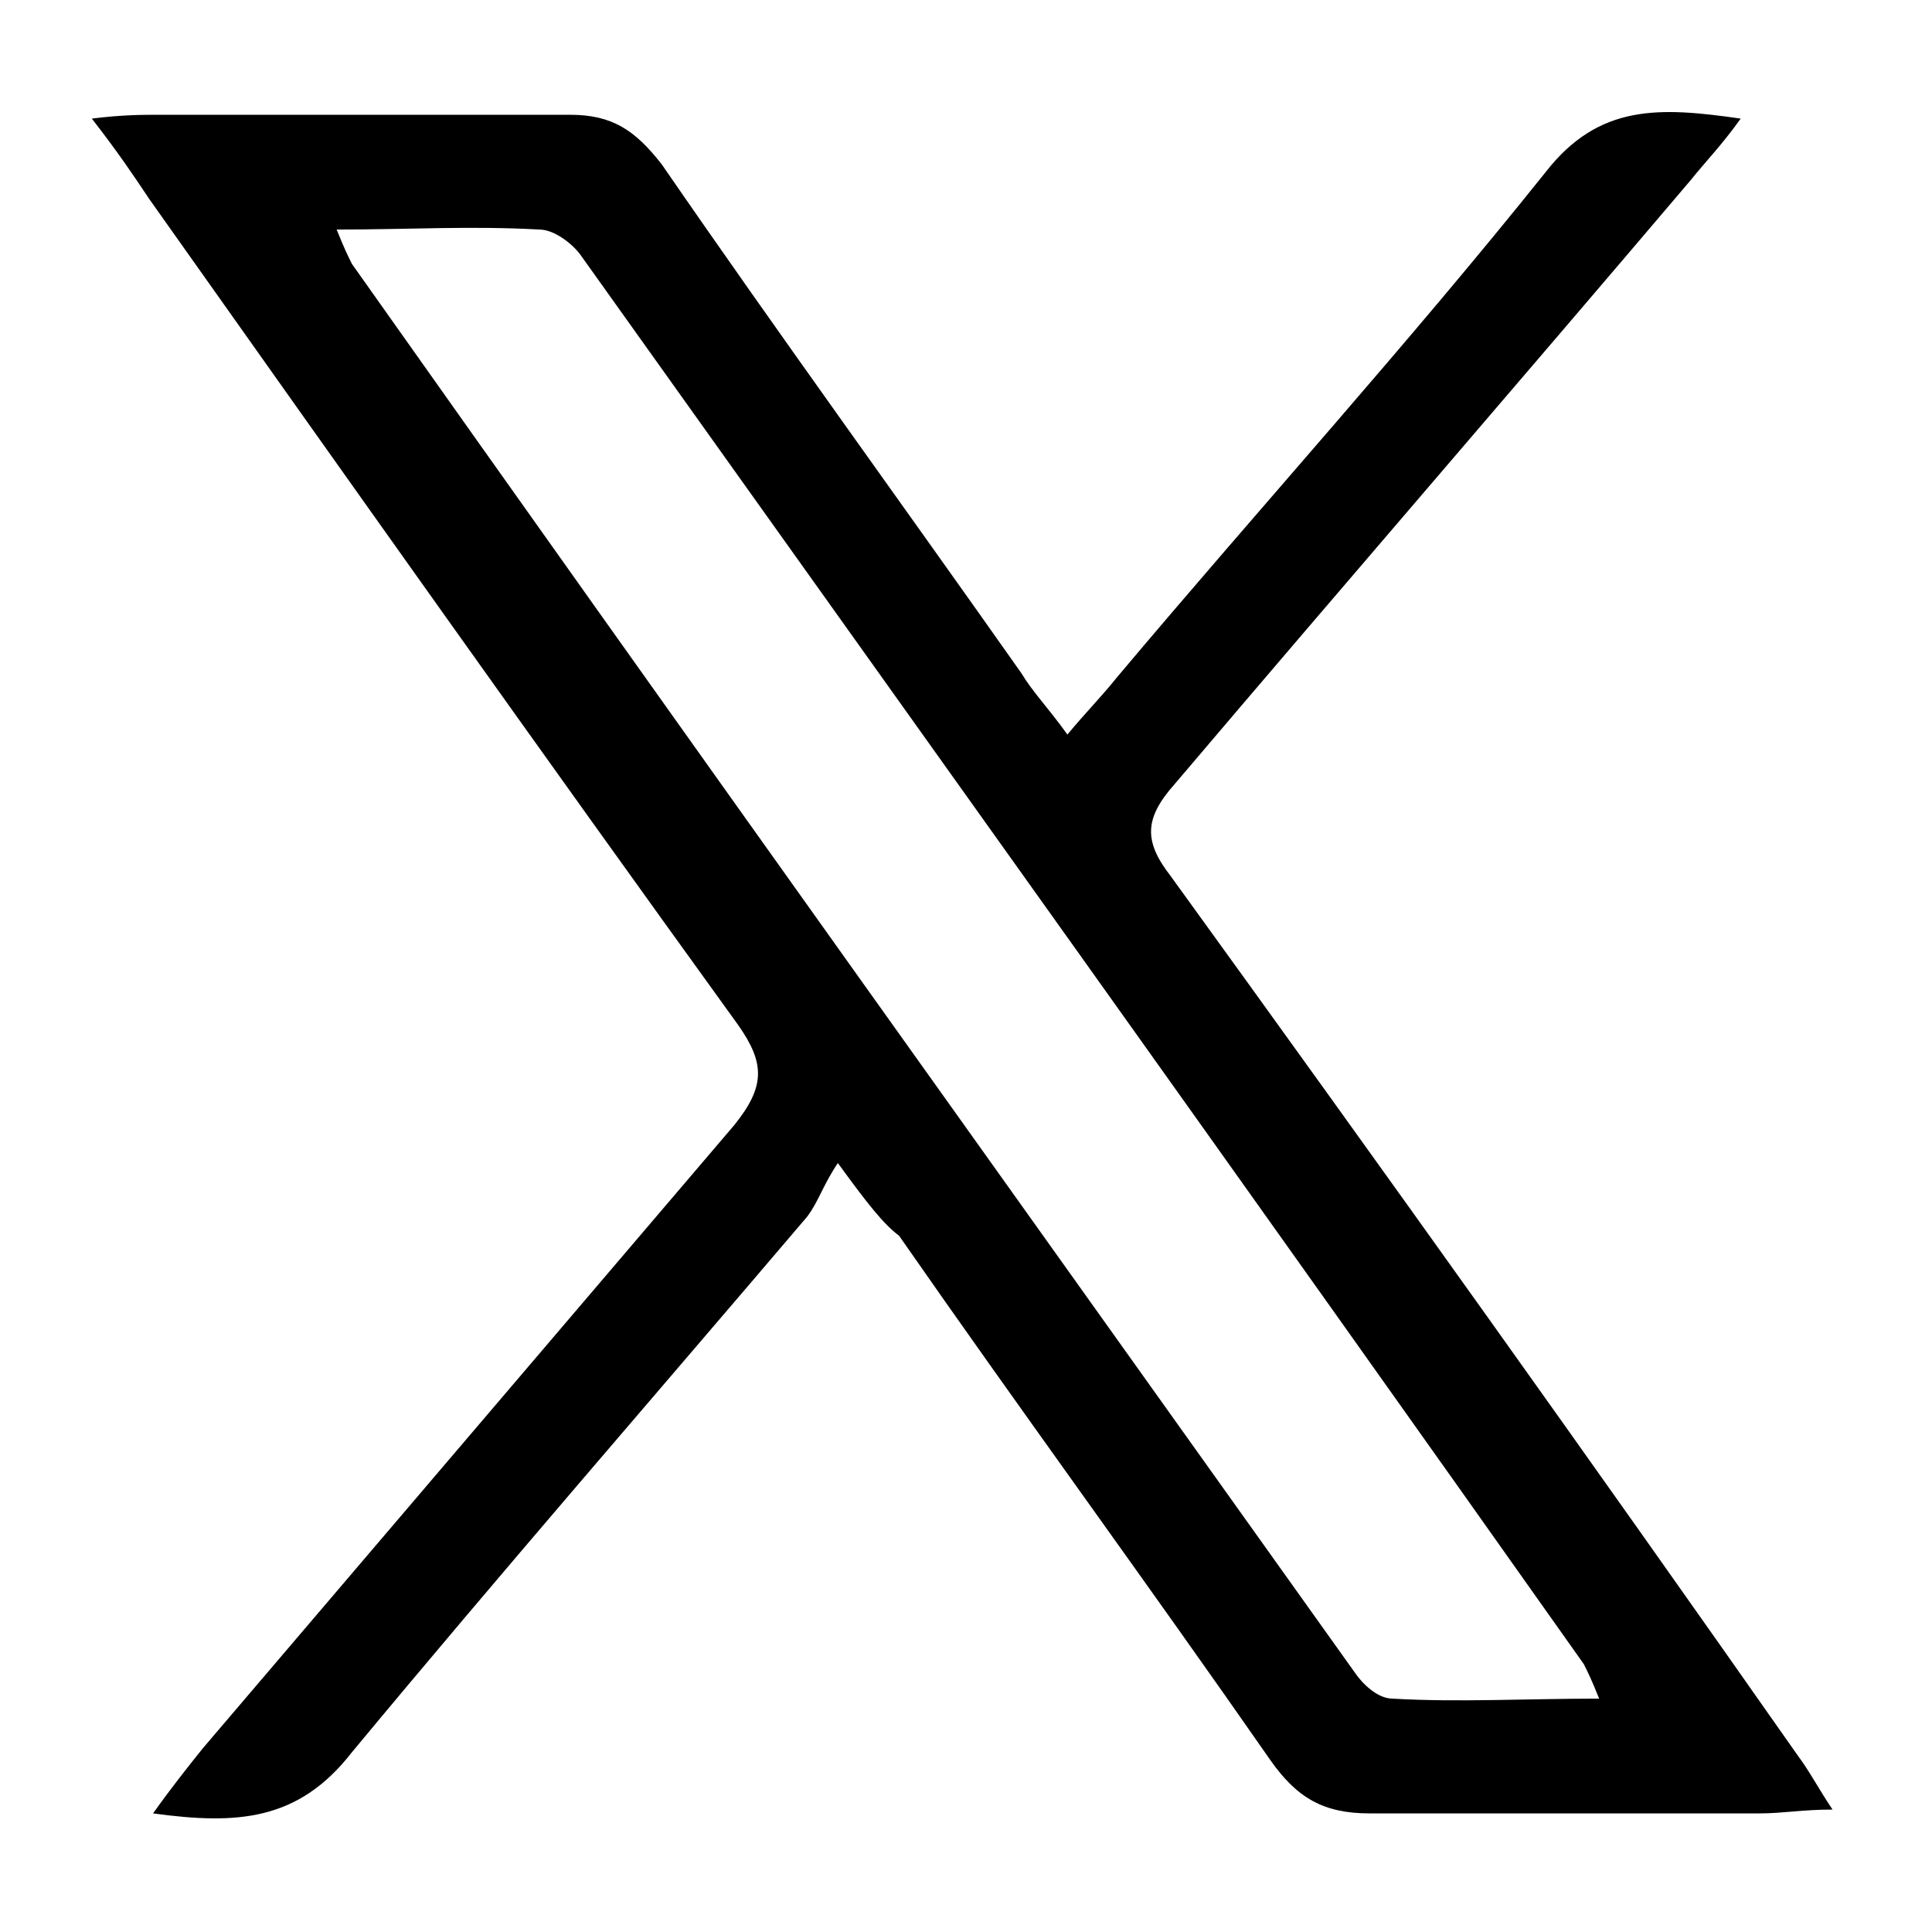 <?xml version="1.0" encoding="utf-8"?>
<!-- Generator: Adobe Illustrator 19.0.0, SVG Export Plug-In . SVG Version: 6.00 Build 0)  -->
<svg version="1.1" id="stroke_1_x2C_6" xmlns="http://www.w3.org/2000/svg" xmlns:xlink="http://www.w3.org/1999/xlink" x="0px"
	 y="0px" viewBox="-395 272.8 50.5 50.5" style="enable-background:new -395 272.8 50.5 50.5;" xml:space="preserve">
<path d="M-373.1,303.2c-0.4,0.6-0.5,1-0.8,1.4c-4,4.7-8,9.3-11.9,14c-1.4,1.8-3,1.9-5.2,1.6c0.5-0.7,0.9-1.2,1.3-1.7
	c4.6-5.4,9.3-10.9,13.9-16.3c0.8-1,0.8-1.6,0.1-2.6c-5.2-7.2-10.3-14.4-15.4-21.6c-0.4-0.6-0.8-1.2-1.5-2.1c0.8-0.1,1.3-0.1,1.8-0.1
	c3.6,0,7.1,0,10.7,0c1.1,0,1.7,0.4,2.4,1.3c3.1,4.5,6.3,8.9,9.4,13.3c0.3,0.5,0.7,0.9,1.2,1.6c0.5-0.6,0.9-1,1.3-1.5
	c3.7-4.4,7.6-8.7,11.2-13.2c1.4-1.8,3-1.7,5.1-1.4c-0.5,0.7-0.9,1.1-1.3,1.6c-4.5,5.3-9,10.5-13.5,15.8c-0.8,0.9-0.8,1.5-0.1,2.4
	c5.5,7.6,11,15.3,16.4,23c0.3,0.4,0.5,0.8,0.9,1.4c-0.8,0-1.3,0.1-1.9,0.1c-3.4,0-6.8,0-10.2,0c-1.2,0-1.9-0.4-2.6-1.4
	c-3.2-4.6-6.5-9.1-9.7-13.7C-371.9,304.8-372.3,304.3-373.1,303.2z M-386.2,278.8c0.2,0.5,0.3,0.7,0.4,0.9
	c8.7,12.3,17.5,24.6,26.2,36.8c0.2,0.3,0.6,0.7,1,0.7c1.7,0.1,3.5,0,5.4,0c-0.2-0.5-0.3-0.7-0.4-0.9c-8.7-12.3-17.5-24.6-26.2-36.8
	c-0.2-0.3-0.7-0.7-1.1-0.7C-382.7,278.7-384.3,278.8-386.2,278.8z"/>
</svg>
